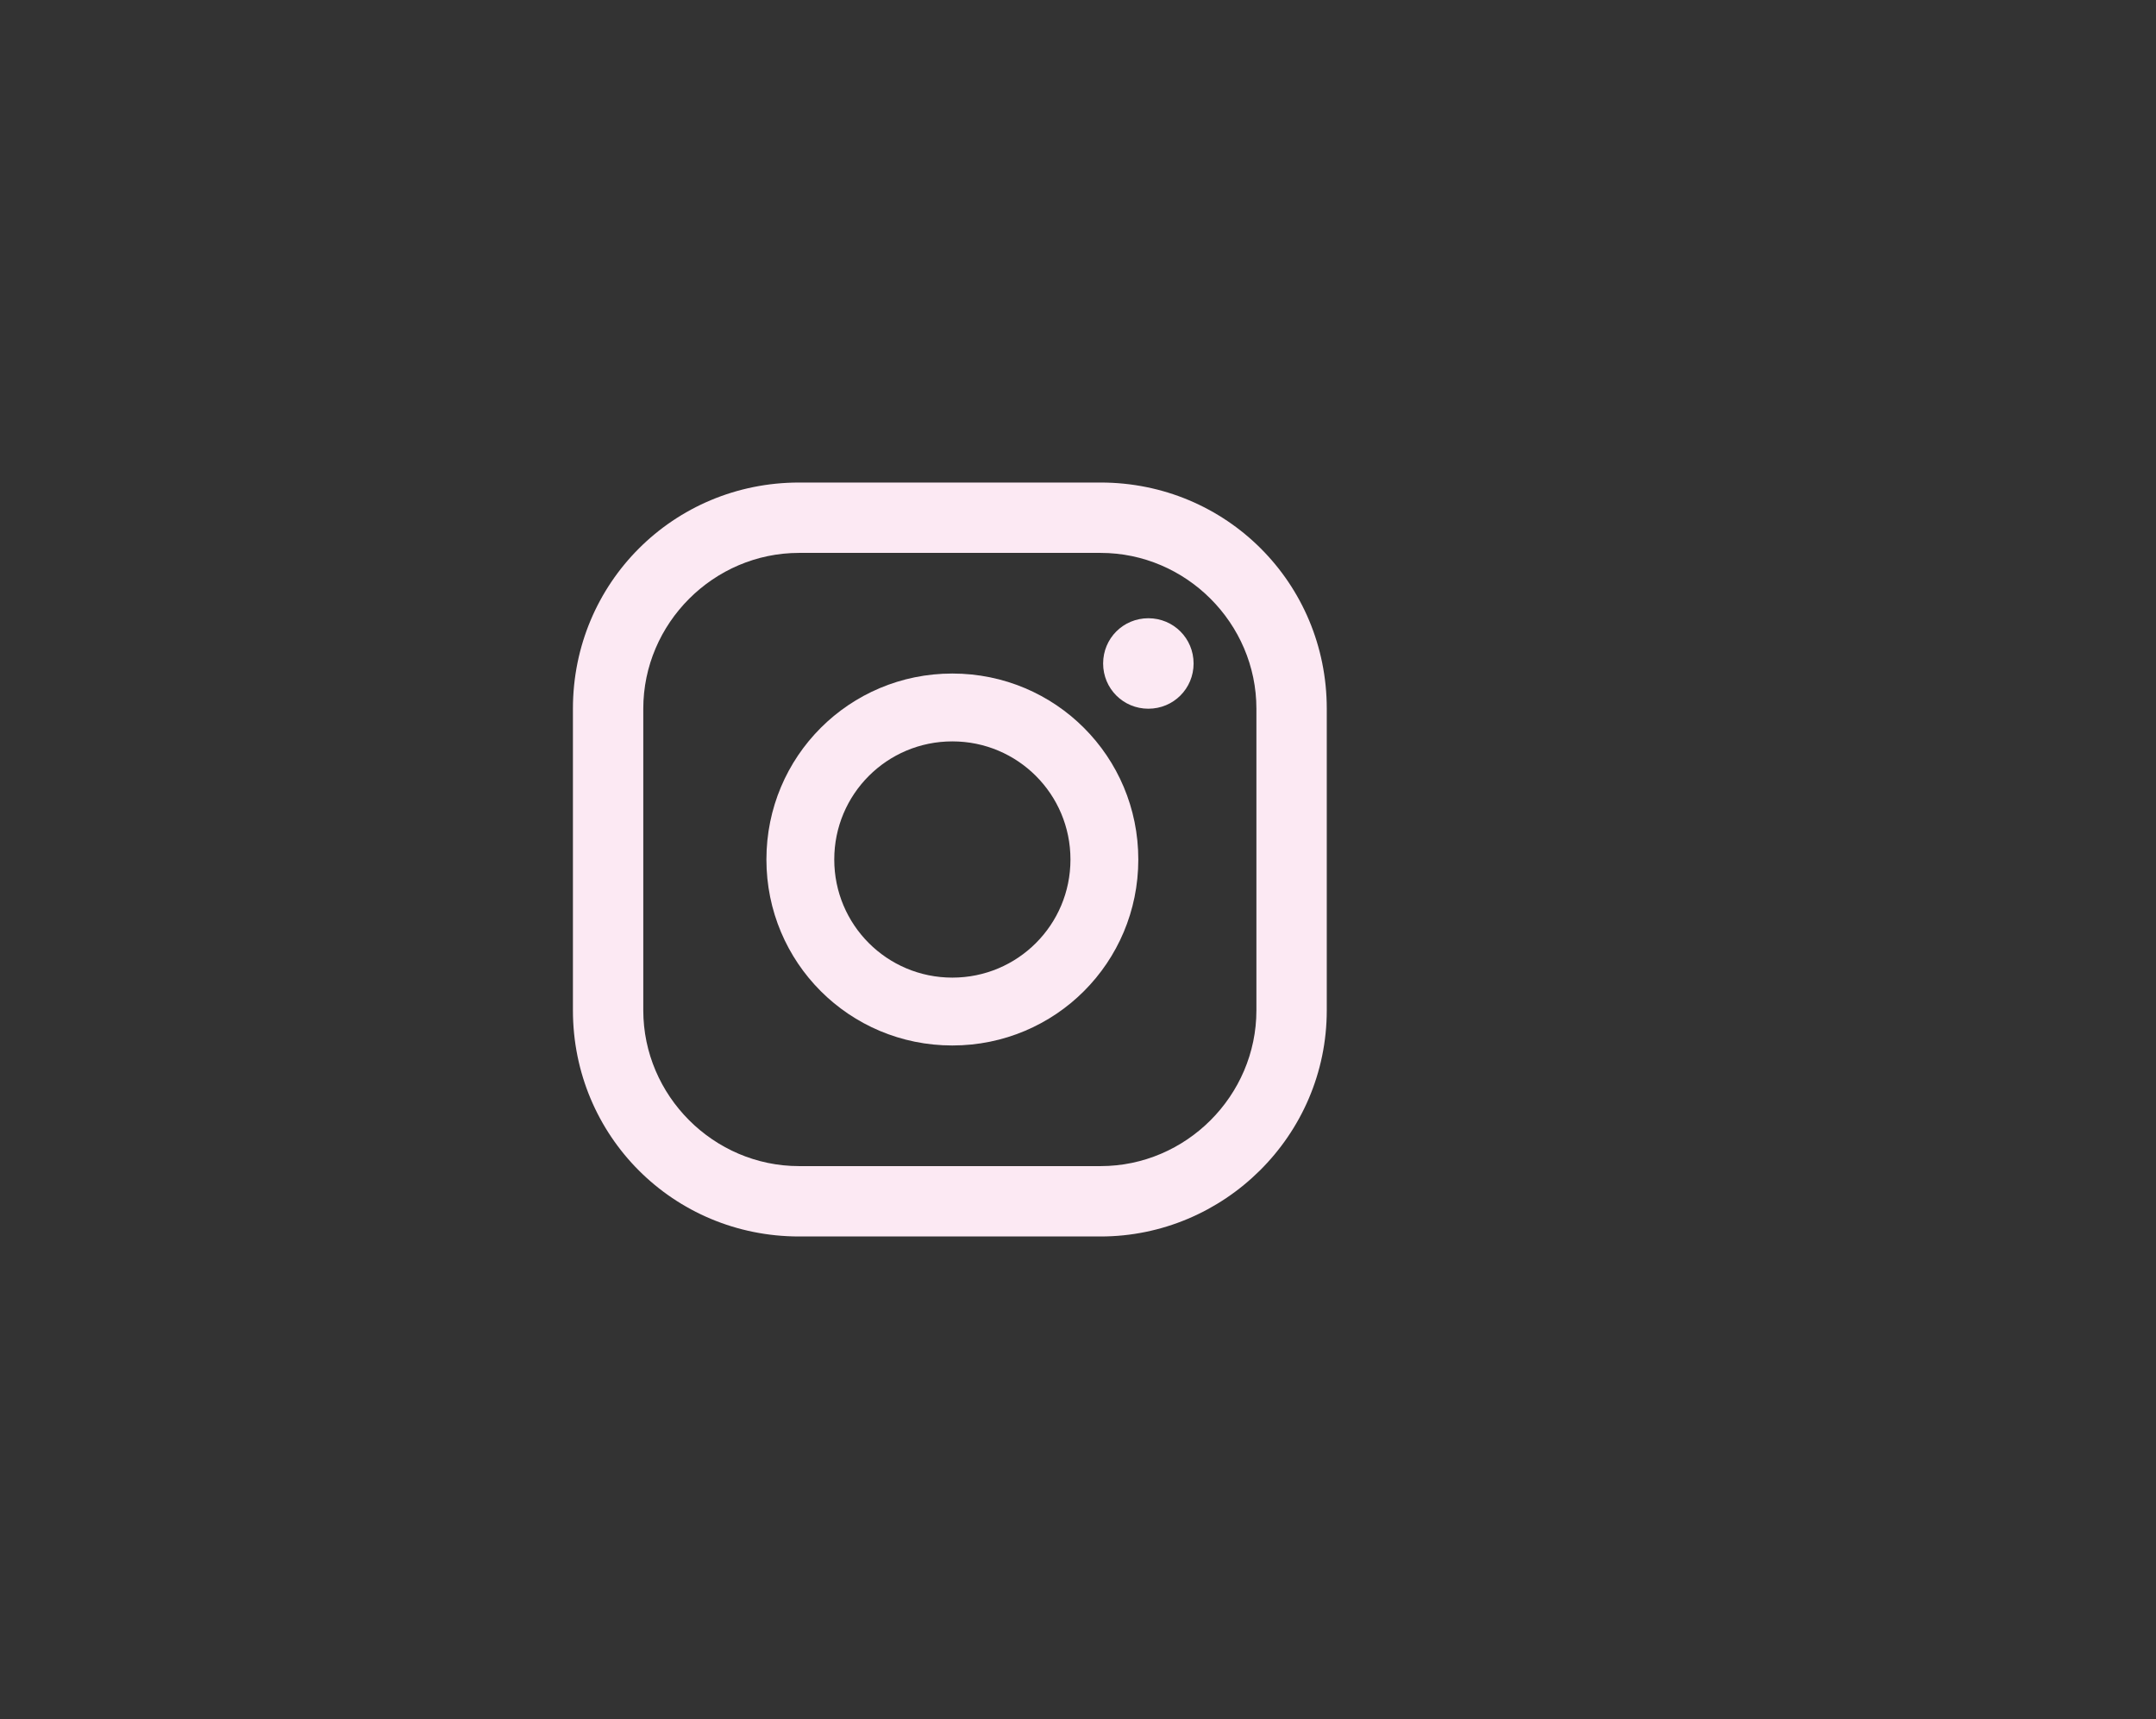 <?xml version="1.0" encoding="utf-8"?>
<!-- Generator: Adobe Illustrator 24.0.2, SVG Export Plug-In . SVG Version: 6.00 Build 0)  -->
<svg version="1.1" id="Capa_1" xmlns="http://www.w3.org/2000/svg" xmlns:xlink="http://www.w3.org/1999/xlink" x="0px" y="0px"
	 viewBox="0 0 85.8 68.4" style="enable-background:new 0 0 85.8 68.4;" xml:space="preserve">
<rect x="0" y="0" width="85.8" height="68.4" fill="#333333" stroke="none"/>
<style type="text/css">
	.st0{fill:#FCE9F3;}
</style>
<g>
	<g>
		<path class="st0" d="M45.7,24.6c-1,0-1.8,0.8-1.8,1.8c0,1,0.8,1.8,1.8,1.8c1,0,1.8-0.8,1.8-1.8C47.5,25.4,46.7,24.6,45.7,24.6z"/>
		<path class="st0" d="M37.9,26.8c-4.1,0-7.4,3.3-7.4,7.4c0,4.1,3.3,7.4,7.4,7.4c4.1,0,7.4-3.3,7.4-7.4C45.3,30.1,42,26.8,37.9,26.8
			z M37.9,38.9c-2.6,0-4.7-2.1-4.7-4.7s2.1-4.7,4.7-4.7c2.6,0,4.7,2.1,4.7,4.7S40.5,38.9,37.9,38.9z"/>
		<path class="st0" d="M43.8,49.2h-12c-5,0-9-4-9-9v-12c0-5,4-9,9-9h12c5,0,9,4,9,9v12C52.8,45.2,48.7,49.2,43.8,49.2z M31.8,22
			c-3.4,0-6.2,2.8-6.2,6.2v12c0,3.4,2.8,6.2,6.2,6.2h12c3.4,0,6.2-2.8,6.2-6.2v-12c0-3.4-2.8-6.2-6.2-6.2H31.8z"/>
	</g>
</g>
</svg>
